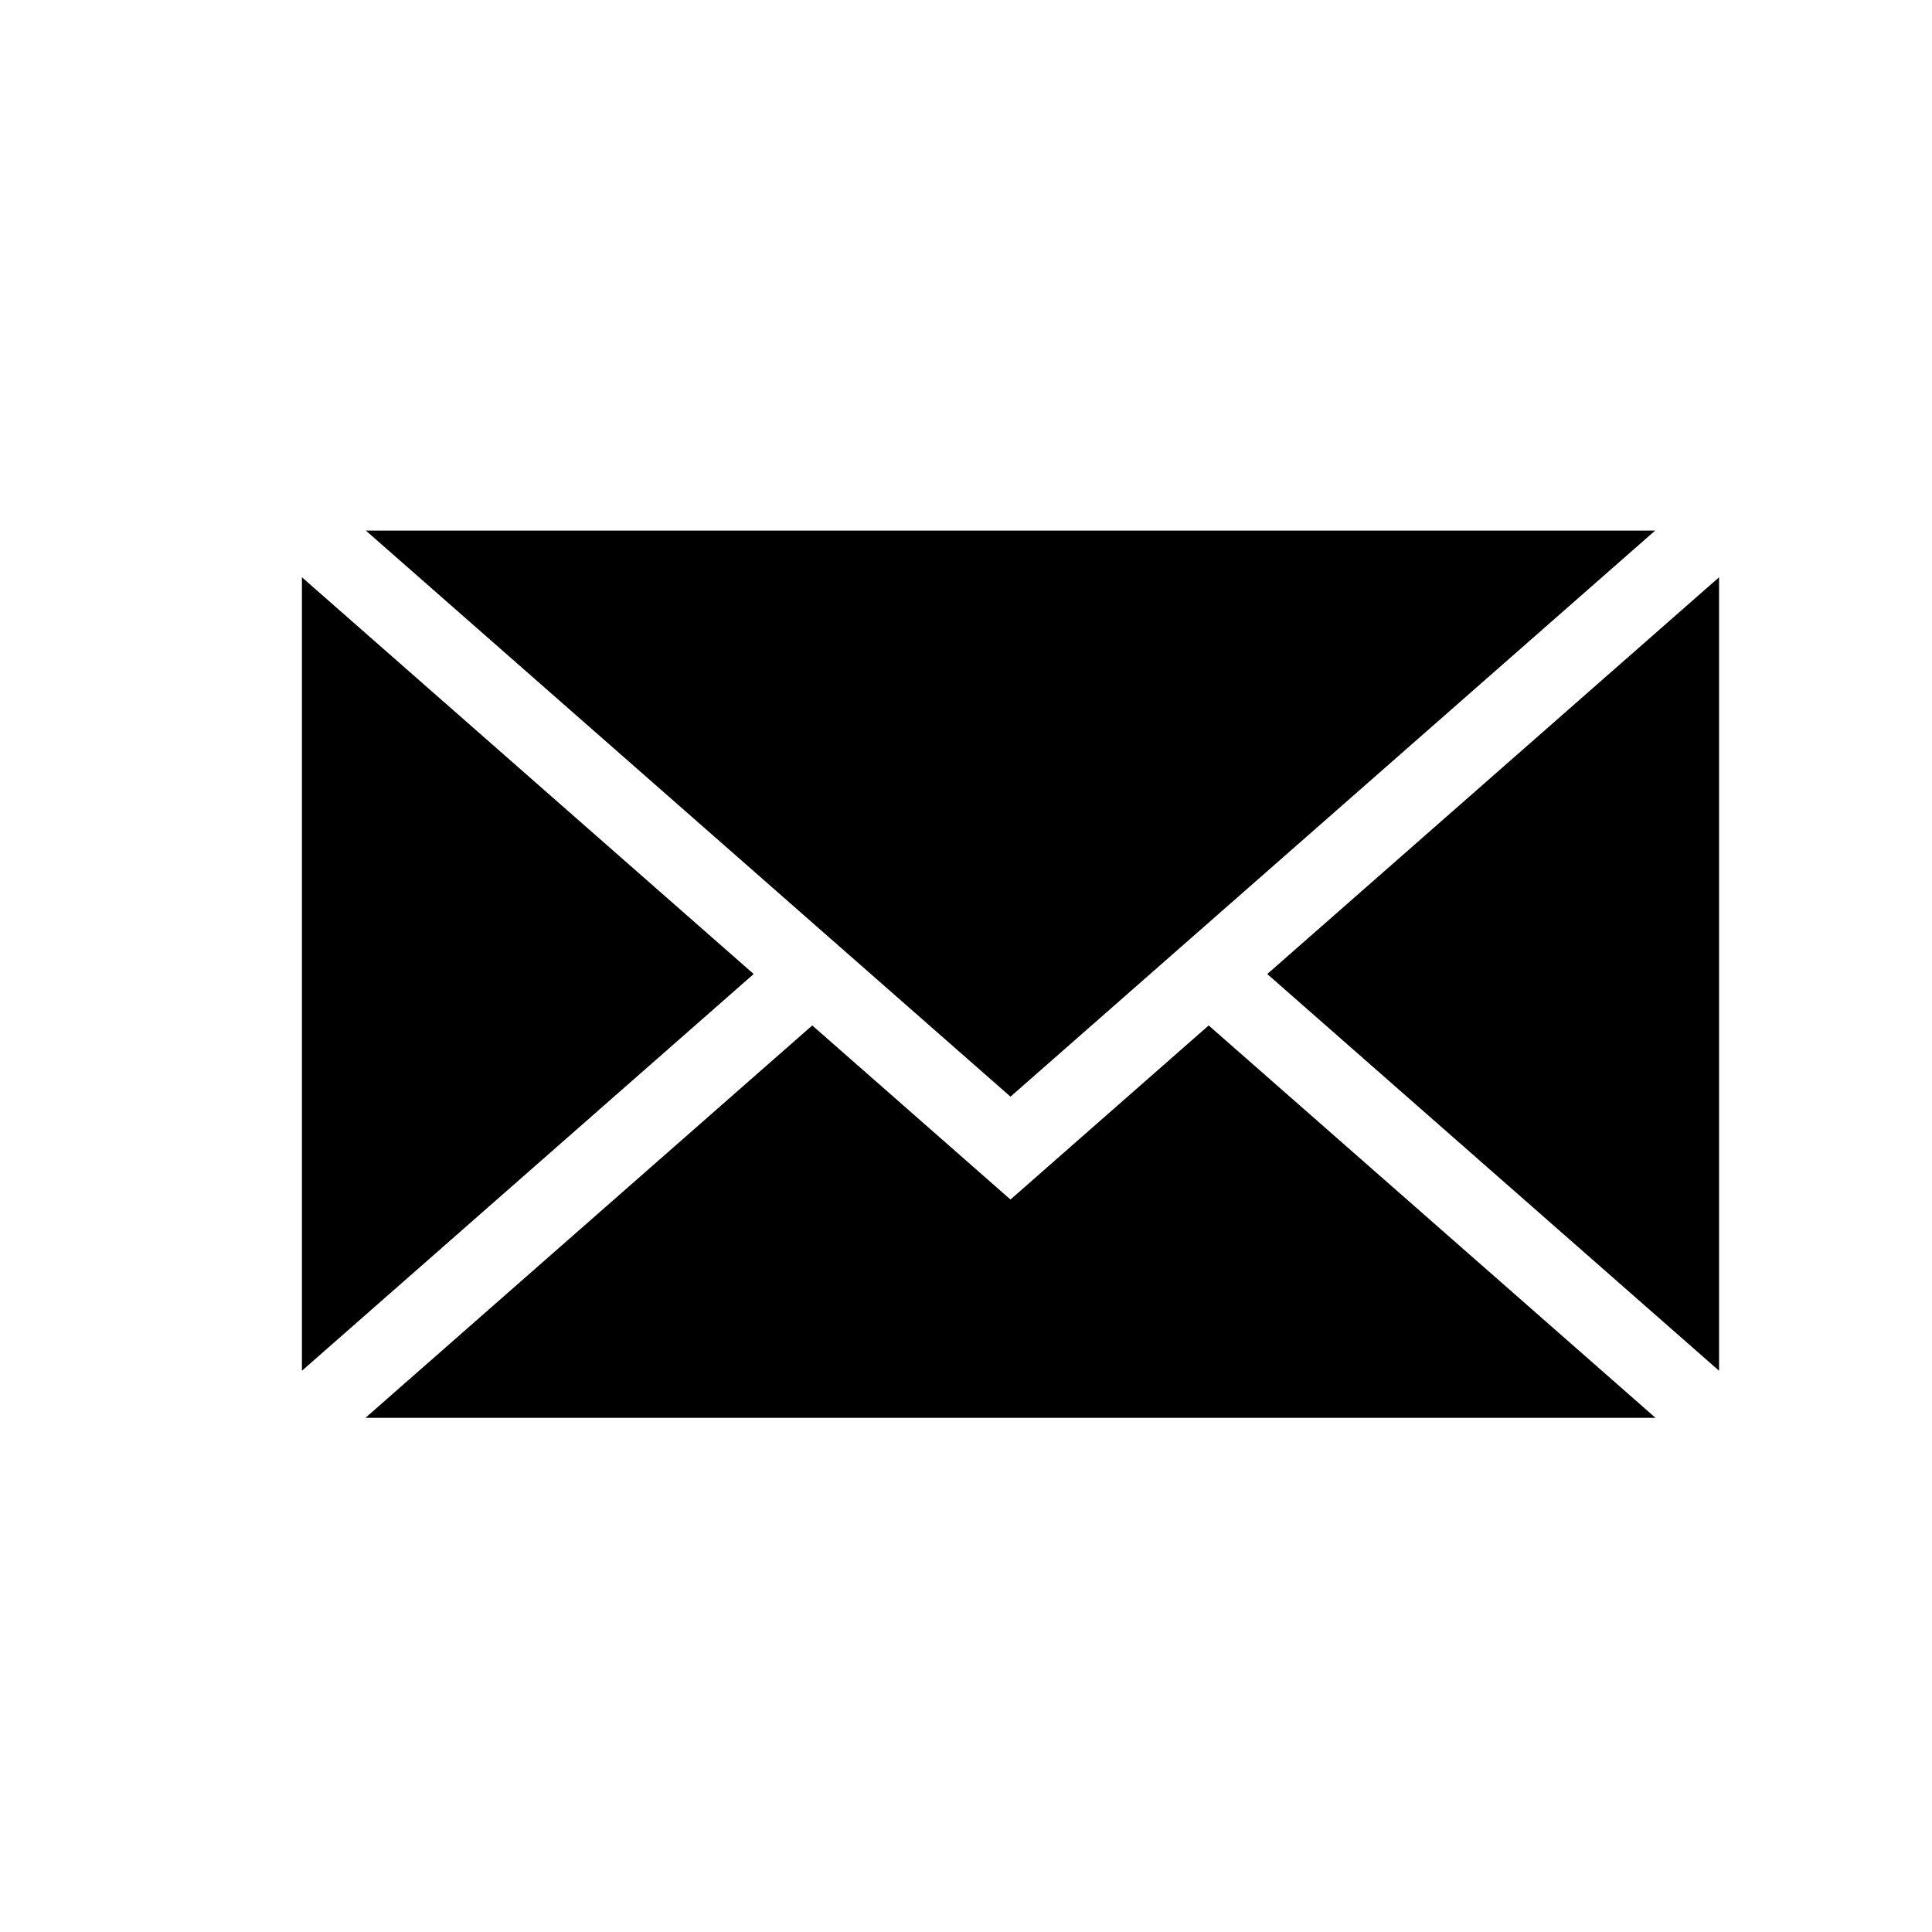 <svg xmlns="http://www.w3.org/2000/svg" width="100" height="100" viewBox="0 0 100 100"><path d="M52.303 56.763l-33.367-29.3H85.67zM39.01 50.415L15.628 70.95V29.88zM42.042 53.077l10.26 9.01 10.26-9.01 23.128 20.31H18.915zM65.593 50.416L88.978 29.88v41.07z"/></svg>